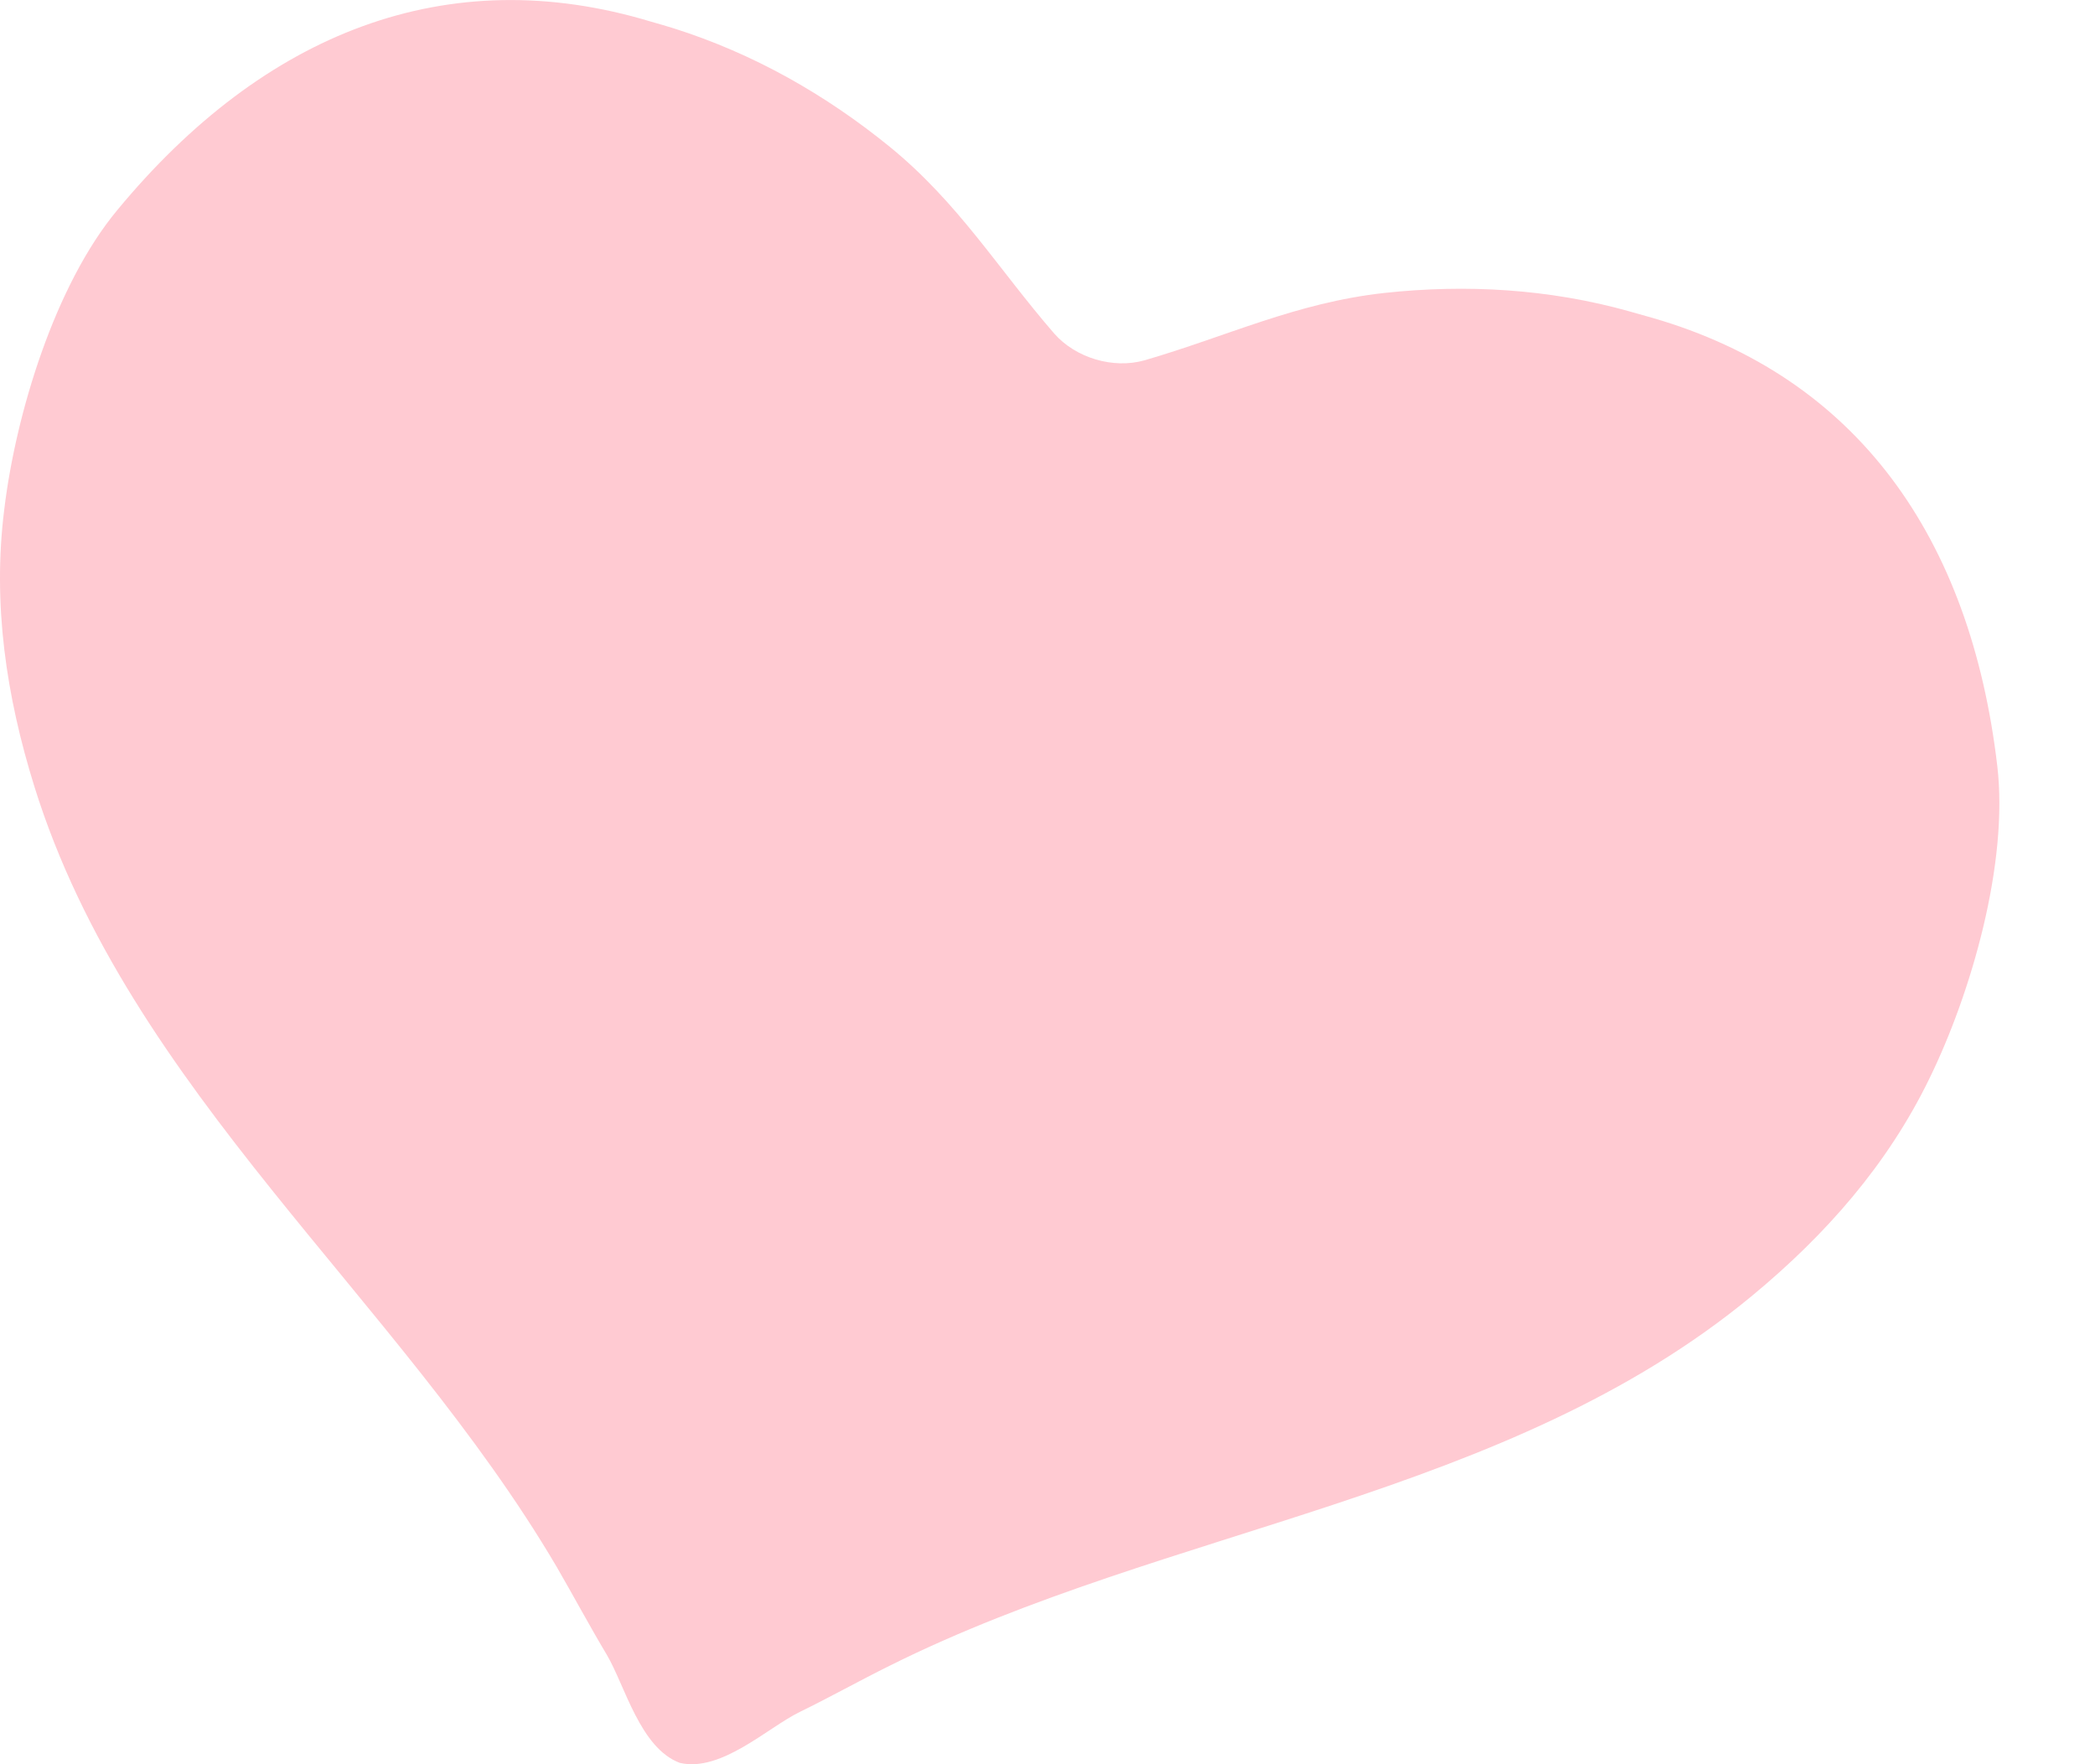 <svg width="19" height="16" viewBox="0 0 19 16" fill="none" xmlns="http://www.w3.org/2000/svg">
<path d="M0.039 4.617C-0.069 5.473 0.055 6.31 0.313 7.137C1.173 9.891 3.612 11.768 5.048 14.209C5.2 14.471 5.347 14.746 5.503 15.007C5.668 15.286 5.805 15.854 6.166 15.988C6.541 16.075 6.962 15.668 7.253 15.526C7.528 15.392 7.799 15.24 8.07 15.106C10.604 13.842 13.67 13.591 15.893 11.749C16.56 11.197 17.119 10.561 17.497 9.784C17.878 9.006 18.217 7.83 18.114 6.948C17.871 4.873 16.841 3.419 14.987 2.883L14.778 2.824C14.051 2.62 13.299 2.576 12.553 2.657C11.752 2.746 11.13 3.05 10.379 3.268C10.095 3.348 9.755 3.246 9.561 3.025C9.049 2.434 8.693 1.84 8.069 1.331C7.485 0.856 6.831 0.485 6.11 0.257C6.043 0.237 5.974 0.215 5.903 0.196C4.057 -0.362 2.396 0.294 1.064 1.905C0.498 2.585 0.143 3.755 0.039 4.617Z" fill="#FF4D67" fill-opacity="0.3"/>
</svg>
